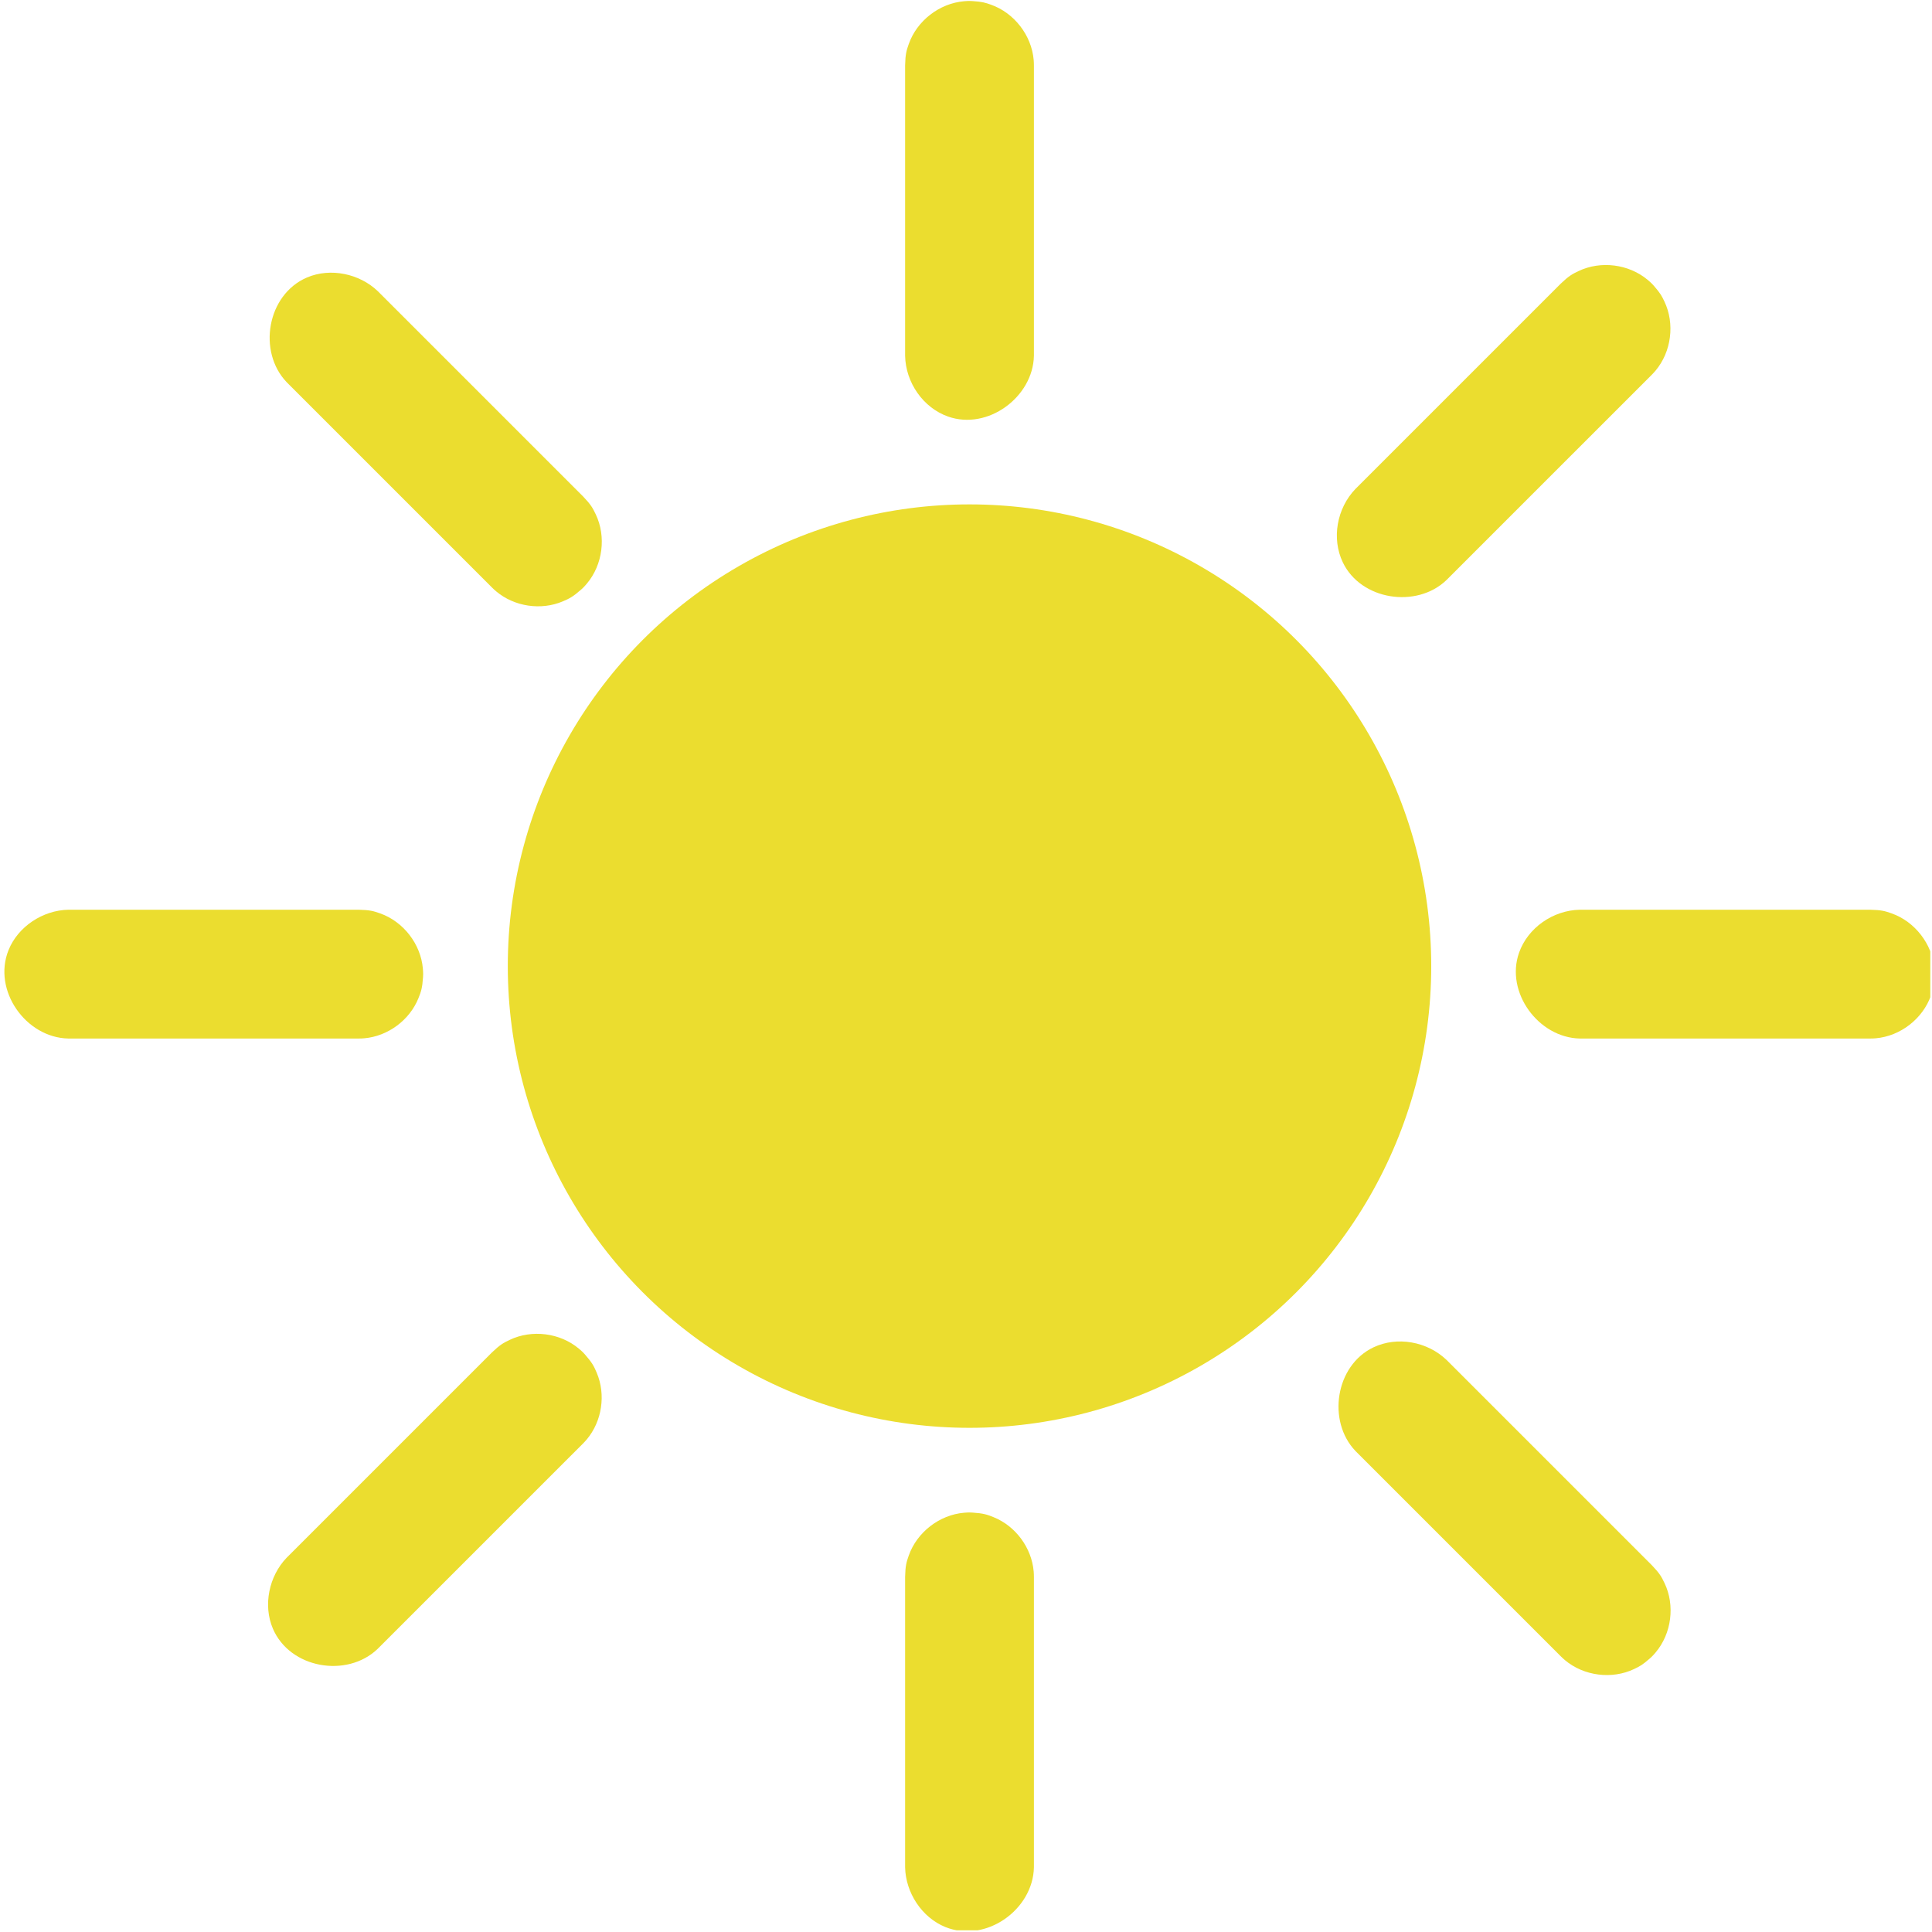 <?xml version="1.0" encoding="UTF-8" standalone="no"?><!DOCTYPE svg PUBLIC "-//W3C//DTD SVG 1.1//EN" "http://www.w3.org/Graphics/SVG/1.1/DTD/svg11.dtd"><svg width="100%" height="100%" viewBox="0 0 270 270" version="1.1" xmlns="http://www.w3.org/2000/svg" xmlns:xlink="http://www.w3.org/1999/xlink" xml:space="preserve" xmlns:serif="http://www.serif.com/" style="fill-rule:evenodd;clip-rule:evenodd;stroke-linejoin:round;stroke-miterlimit:1.414;"><rect id="Sunny" x="0" y="0" width="269.76" height="269.76" style="fill:none;"/><clipPath id="_clip1"><rect x="0" y="0" width="269.76" height="269.76"/></clipPath><g clip-path="url(#_clip1)"><g><circle cx="135.491" cy="135.015" r="64.526" style="fill:#ebdd2f;"/><path d="M135.873,0.149c1.406,0.089 1.825,0.226 2.616,0.506c3.241,1.145 5.676,4.276 5.97,7.722c0.029,0.339 0.025,0.424 0.032,0.763l0,40.588c-0.123,5.779 -6.46,10.443 -11.998,8.486c-3.483,-1.23 -5.922,-4.741 -6.002,-8.486l0,-40.588c0.033,-1.564 0.189,-2.078 0.514,-2.998c1.145,-3.241 4.277,-5.676 7.723,-5.969c0.741,-0.063 0.911,-0.029 1.145,-0.024Z" style="fill:#ebdd2f;fill-rule:nonzero;"/><path d="M135.873,211.384c1.561,0.1 2.068,0.277 2.974,0.641c3.07,1.233 5.329,4.265 5.612,7.588c0.029,0.338 0.025,0.423 0.032,0.763l0,40.588c-0.126,5.939 -6.727,10.612 -12.356,8.351c-3.311,-1.331 -5.569,-4.815 -5.644,-8.351l0,-40.588c0.033,-1.564 0.189,-2.078 0.514,-2.998c1.145,-3.241 4.277,-5.676 7.723,-5.97c0.741,-0.063 0.911,-0.029 1.145,-0.024Z" style="fill:#ebdd2f;fill-rule:nonzero;"/><path d="M231.107,39.916c0.931,1.058 1.13,1.451 1.492,2.208c1.482,3.102 0.989,7.038 -1.24,9.682c-0.219,0.26 -0.282,0.317 -0.516,0.563l-28.7,28.699c-4.174,4 -11.952,2.817 -14.485,-2.483c-1.592,-3.333 -0.835,-7.54 1.757,-10.245l28.7,-28.699c1.129,-1.083 1.603,-1.336 2.483,-1.757c3.102,-1.482 7.038,-0.989 9.682,1.24c0.568,0.479 0.665,0.623 0.827,0.792Z" style="fill:#ebdd2f;fill-rule:nonzero;"/><path d="M81.741,189.282c1.034,1.175 1.266,1.659 1.649,2.556c1.299,3.043 0.753,6.785 -1.397,9.334c-0.219,0.26 -0.282,0.317 -0.516,0.563l-28.7,28.699c-4.289,4.111 -12.261,2.748 -14.642,-2.831c-1.401,-3.283 -0.534,-7.343 1.914,-9.897l28.7,-28.699c1.129,-1.083 1.603,-1.336 2.483,-1.757c3.102,-1.482 7.038,-0.989 9.682,1.24c0.568,0.479 0.665,0.623 0.827,0.792Z" style="fill:#ebdd2f;fill-rule:nonzero;"/><path d="M270.358,136.518c-0.09,1.406 -0.227,1.825 -0.506,2.616c-1.145,3.242 -4.277,5.677 -7.723,5.97c-0.338,0.029 -0.424,0.025 -0.763,0.032l-40.588,0c-5.779,-0.122 -10.442,-6.46 -8.486,-11.998c1.231,-3.482 4.741,-5.922 8.486,-6.002l40.588,0c1.564,0.033 2.078,0.189 2.998,0.514c3.241,1.145 5.676,4.277 5.969,7.723c0.064,0.741 0.03,0.911 0.025,1.145Z" style="fill:#ebdd2f;fill-rule:nonzero;"/><path d="M59.122,136.518c-0.099,1.562 -0.277,2.068 -0.641,2.974c-1.233,3.07 -4.265,5.329 -7.587,5.612c-0.339,0.029 -0.424,0.025 -0.764,0.032l-40.587,0c-5.94,-0.126 -10.613,-6.727 -8.351,-12.355c1.33,-3.312 4.814,-5.57 8.351,-5.645l40.587,0c1.565,0.033 2.078,0.189 2.999,0.514c3.241,1.145 5.676,4.277 5.969,7.723c0.063,0.741 0.029,0.911 0.024,1.145Z" style="fill:#ebdd2f;fill-rule:nonzero;"/><path d="M230.59,231.752c-1.058,0.931 -1.451,1.13 -2.208,1.492c-3.101,1.482 -7.038,0.989 -9.682,-1.24c-0.259,-0.219 -0.317,-0.281 -0.562,-0.516l-28.7,-28.7c-4,-4.173 -2.816,-11.952 2.484,-14.485c3.332,-1.592 7.54,-0.835 10.244,1.757l28.7,28.7c1.082,1.129 1.335,1.603 1.756,2.483c1.482,3.102 0.99,7.038 -1.24,9.682c-0.479,0.568 -0.623,0.665 -0.792,0.827Z" style="fill:#ebdd2f;fill-rule:nonzero;"/><path d="M81.224,82.386c-1.175,1.034 -1.658,1.266 -2.556,1.65c-3.043,1.298 -6.784,0.752 -9.334,-1.398c-0.259,-0.219 -0.317,-0.282 -0.562,-0.516l-28.7,-28.7c-4.111,-4.289 -2.748,-12.261 2.832,-14.642c3.282,-1.401 7.342,-0.534 9.896,1.914l28.7,28.7c1.082,1.129 1.335,1.603 1.756,2.483c1.482,3.102 0.99,7.038 -1.24,9.682c-0.479,0.568 -0.623,0.665 -0.792,0.827Z" style="fill:#ebdd2f;fill-rule:nonzero;"/></g></g></svg>